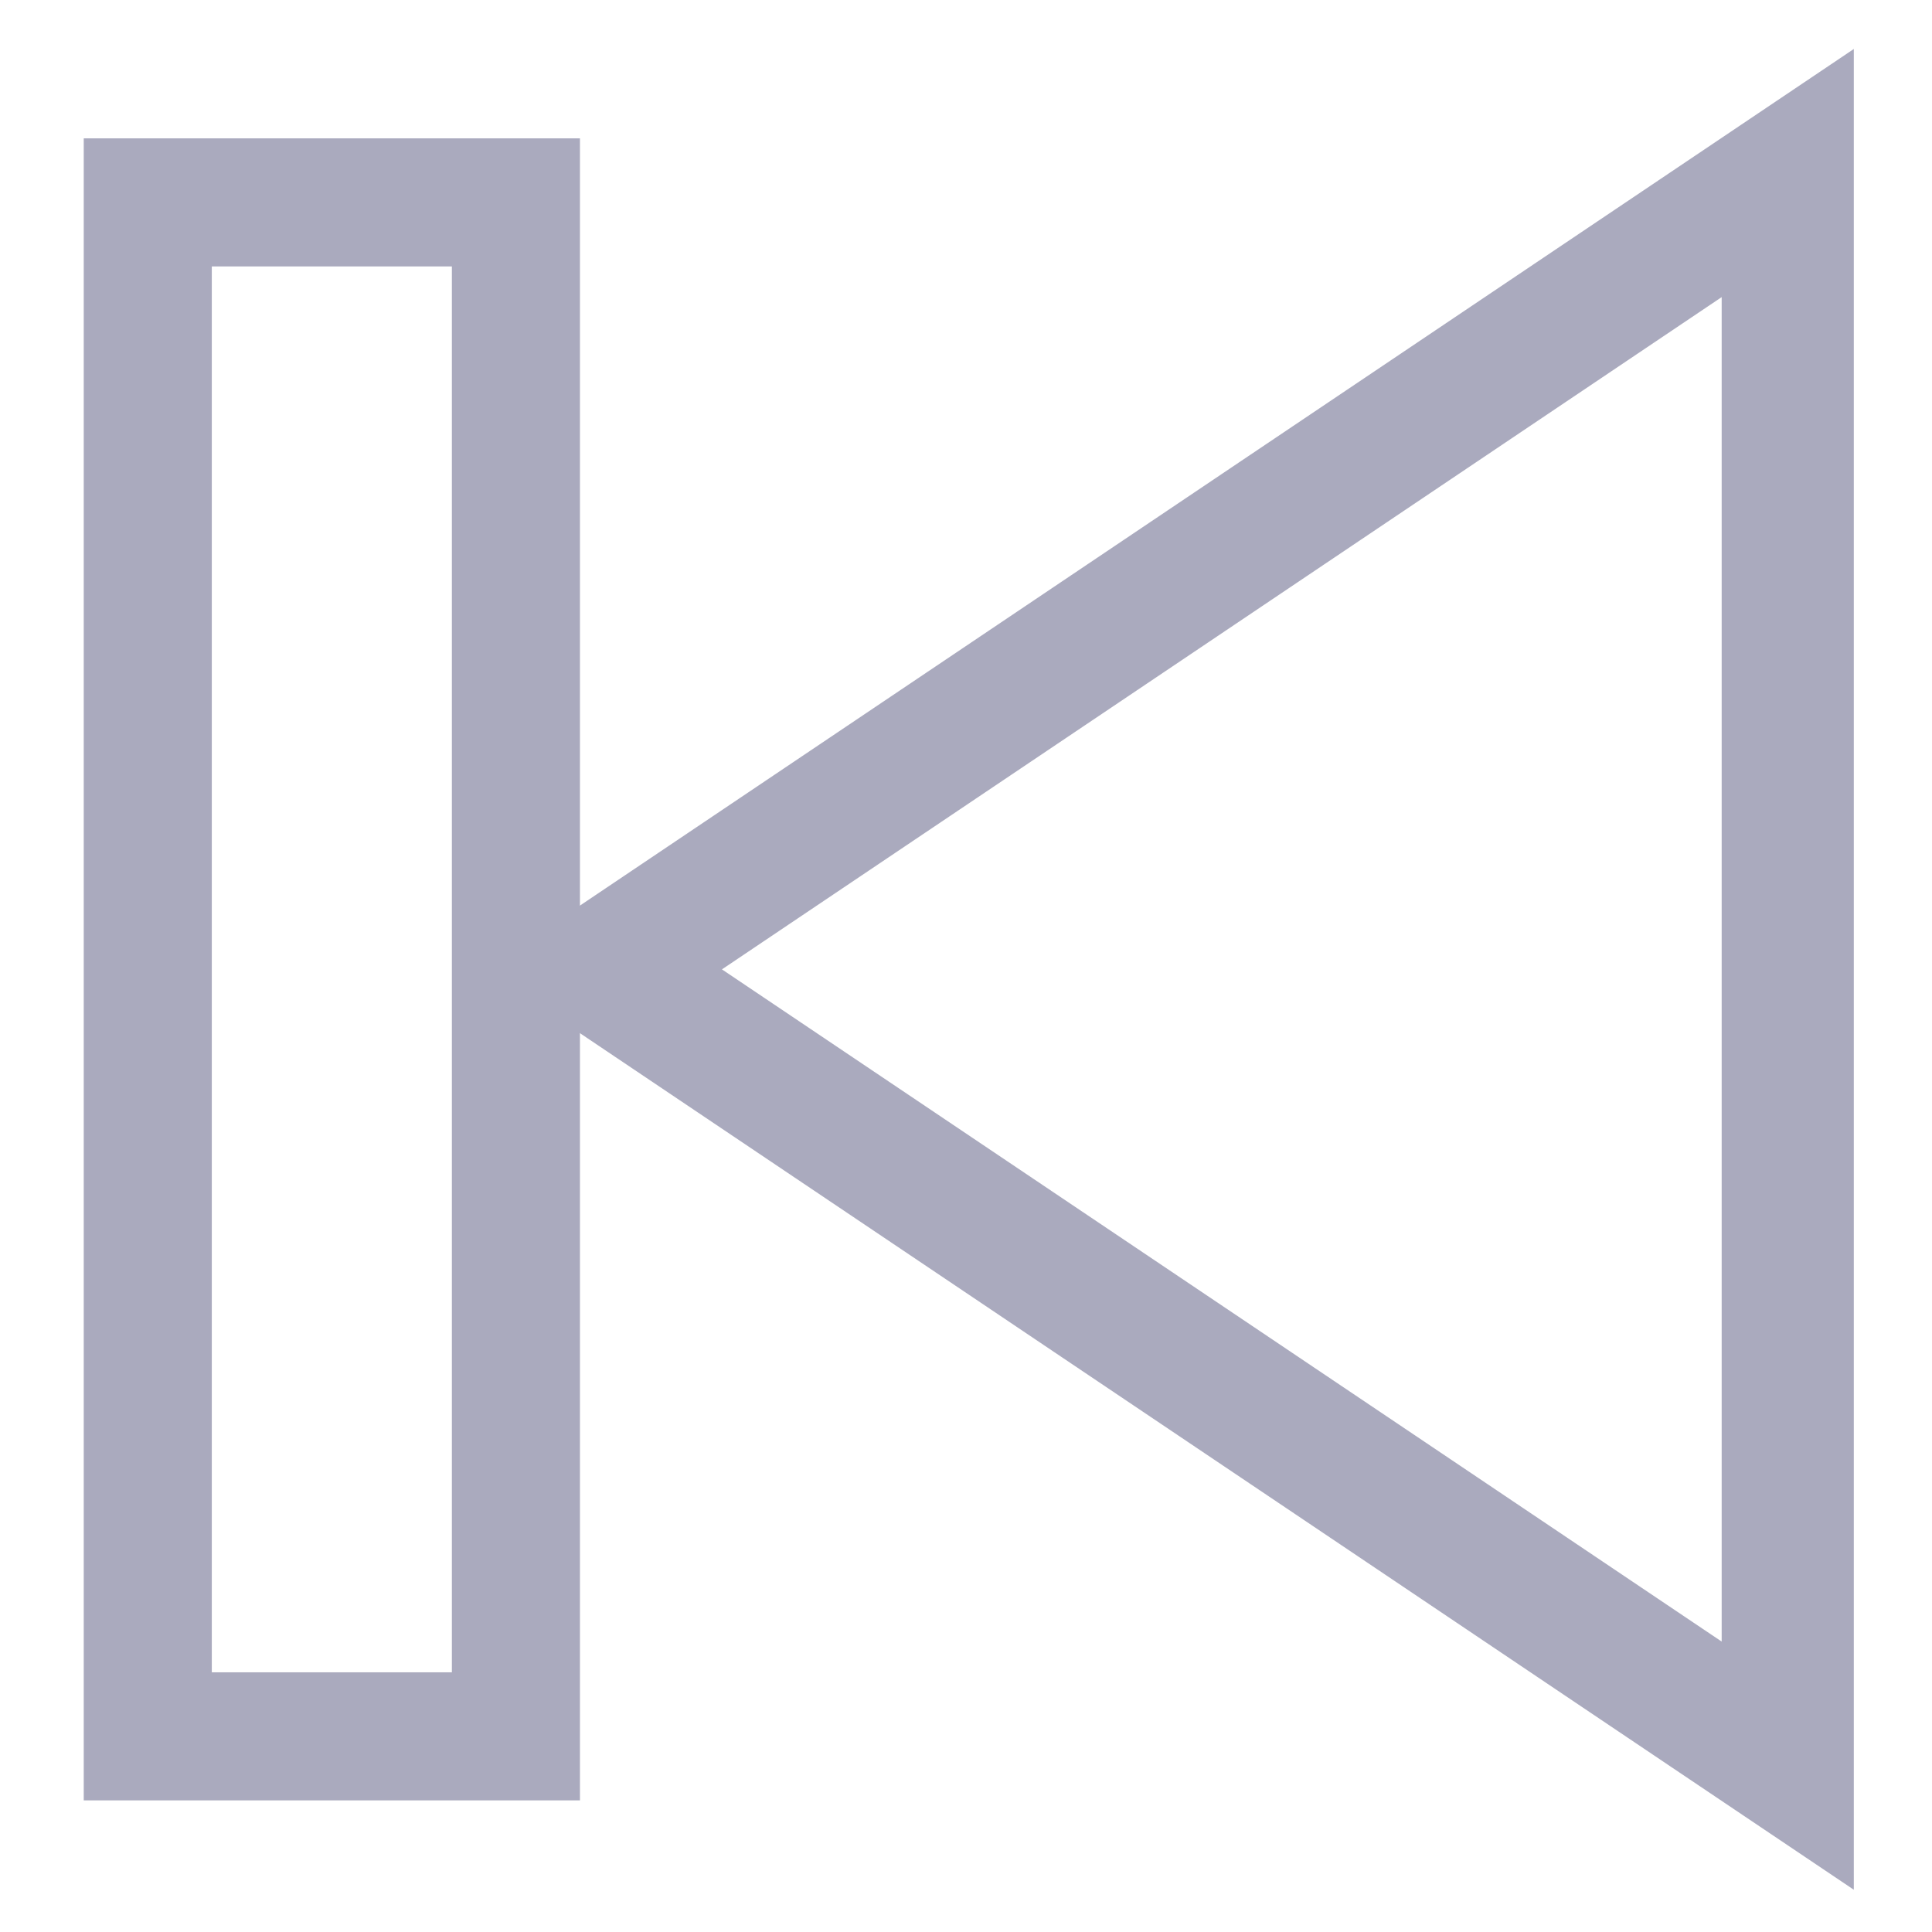 <?xml version="1.0" encoding="UTF-8" standalone="no"?>
<svg
        xmlns:dc="http://purl.org/dc/elements/1.1/"
        xmlns:cc="http://creativecommons.org/ns#"
        xmlns:rdf="http://www.w3.org/1999/02/22-rdf-syntax-ns#"
        xmlns="http://www.w3.org/2000/svg"
        xmlns:sodipodi="http://sodipodi.sourceforge.net/DTD/sodipodi-0.dtd"
        xmlns:inkscape="http://www.inkscape.org/namespaces/inkscape"
        version="1.1"
        viewBox="0 0 100 100"
        enable-background="new 0 0 99.893 99.893"
        id="svg8"
        sodipodi:docname="track-previous.svg"
        inkscape:version="0.92.4 5da689c313, 2019-01-14"
        width="32"
        height="32">
  <defs
     id="defs12" />
  <sodipodi:namedview
     pagecolor="#ffffff"
     bordercolor="#666666"
     borderopacity="1"
     objecttolerance="10"
     gridtolerance="10"
     guidetolerance="10"
     inkscape:pageopacity="0"
     inkscape:pageshadow="2"
     inkscape:window-width="1920"
     inkscape:window-height="1013"
     id="namedview10"
     showgrid="true"
     inkscape:zoom="5.6568543"
     inkscape:cx="0.21589687"
     inkscape:cy="14.41244"
     inkscape:window-x="0"
     inkscape:window-y="0"
     inkscape:window-maximized="1"
     inkscape:current-layer="svg8"
     showborder="true"
     units="px">
    <inkscape:grid
       type="xygrid"
       id="grid872" />
  </sodipodi:namedview>
  <g
     id="g881"
     transform="matrix(-1.057,0,0,1.057,106.387,-2.838)">
    <g
       style="fill:#aaaabe;fill-opacity:1;stroke:#aaaabe;stroke-width:1.574;stroke-miterlimit:4;stroke-dasharray:none;stroke-opacity:1"
       transform="matrix(-2.073,0,0,2.073,1075.678,-1288.752)"
       id="background" />
    <g
       style="fill:#aaaabe;fill-opacity:1;stroke:#aaaabe;stroke-width:1.574;stroke-miterlimit:4;stroke-dasharray:none;stroke-opacity:1"
       transform="matrix(-2.073,0,0,2.073,1075.678,-1288.752)"
       id="design" />
    <g
       id="g828">
      <g
         id="g822">
        <g
           style="fill:#aaaabe;fill-opacity:1;stroke:#aaaabe;stroke-width:19.68;stroke-miterlimit:4;stroke-dasharray:none;stroke-opacity:1"
           transform="matrix(-0.166,0,0,0.166,149.448,-49.449)"
           id="g829">
          <path
             style="fill:#aaaabe;fill-opacity:1;stroke:#aaaabe;stroke-width:19.68;stroke-miterlimit:4;stroke-dasharray:none;stroke-opacity:1"
             inkscape:connector-curvature="0"
             d="M 830.982,853.043 454.691,600.018 830.982,346.987 Z M 489.297,600.018 811.683,816.782 V 383.23 Z"
             id="path825" />
          <path
             sodipodi:nodetypes="cccccccccc"
             style="fill:#aaaabe;fill-opacity:1;stroke:#aaaabe;stroke-width:19.68;stroke-miterlimit:4;stroke-dasharray:none;stroke-opacity:1"
             inkscape:connector-curvature="0"
             d="m 455.206,835.317 h -126.701 v -470.604 h 126.701 z M 346.605,817.217 h 90.501 V 382.813 h -90.501 z"
             id="path827" />
        </g>
      </g>
    </g>
  </g>
</svg>

